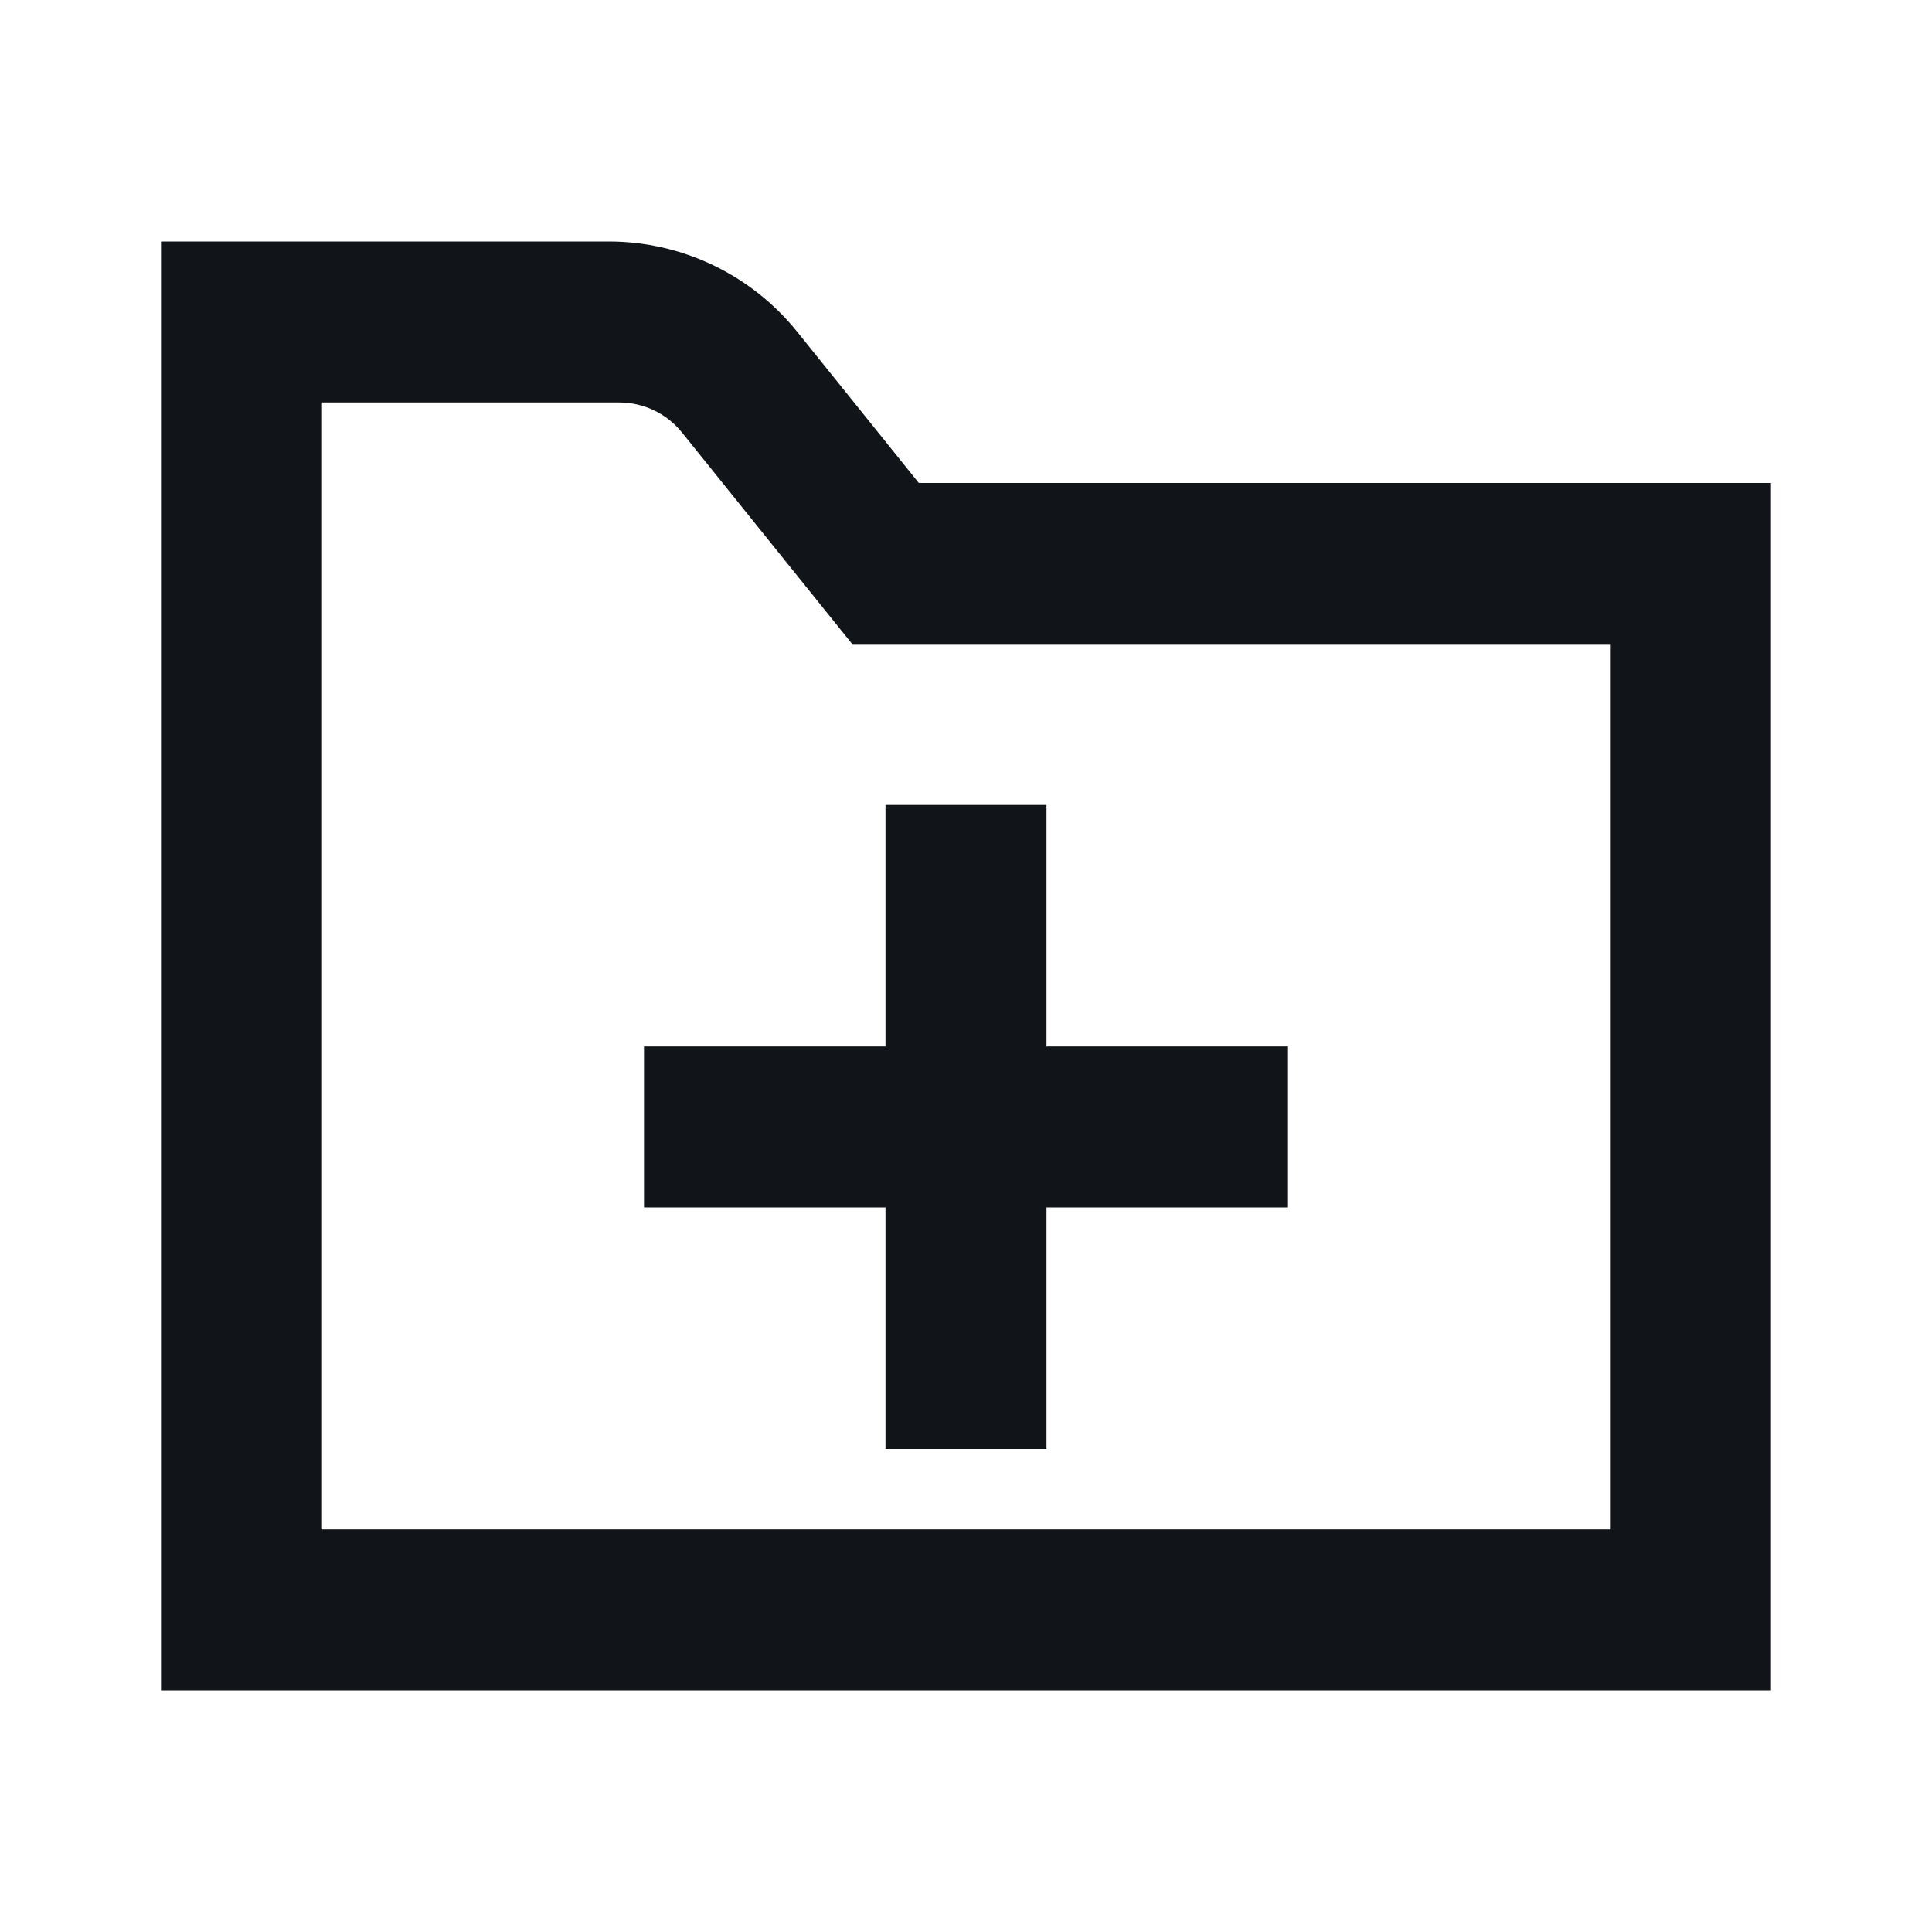 <svg width="24" height="24" viewBox="0 0 24 24" fill="none" xmlns="http://www.w3.org/2000/svg">
<path d="M11 13V10H13V13H16V15H13V18H11V15H8V13H11Z" fill="#111418"/>
<path d="M4 5V19H20V8H10.586L8.472 5.373C8.282 5.137 7.996 5 7.693 5H4ZM11.414 6H22V21H2V3H7.563C8.472 3 9.331 3.412 9.901 4.119L11.414 6Z" fill="#111418"/>
</svg>
